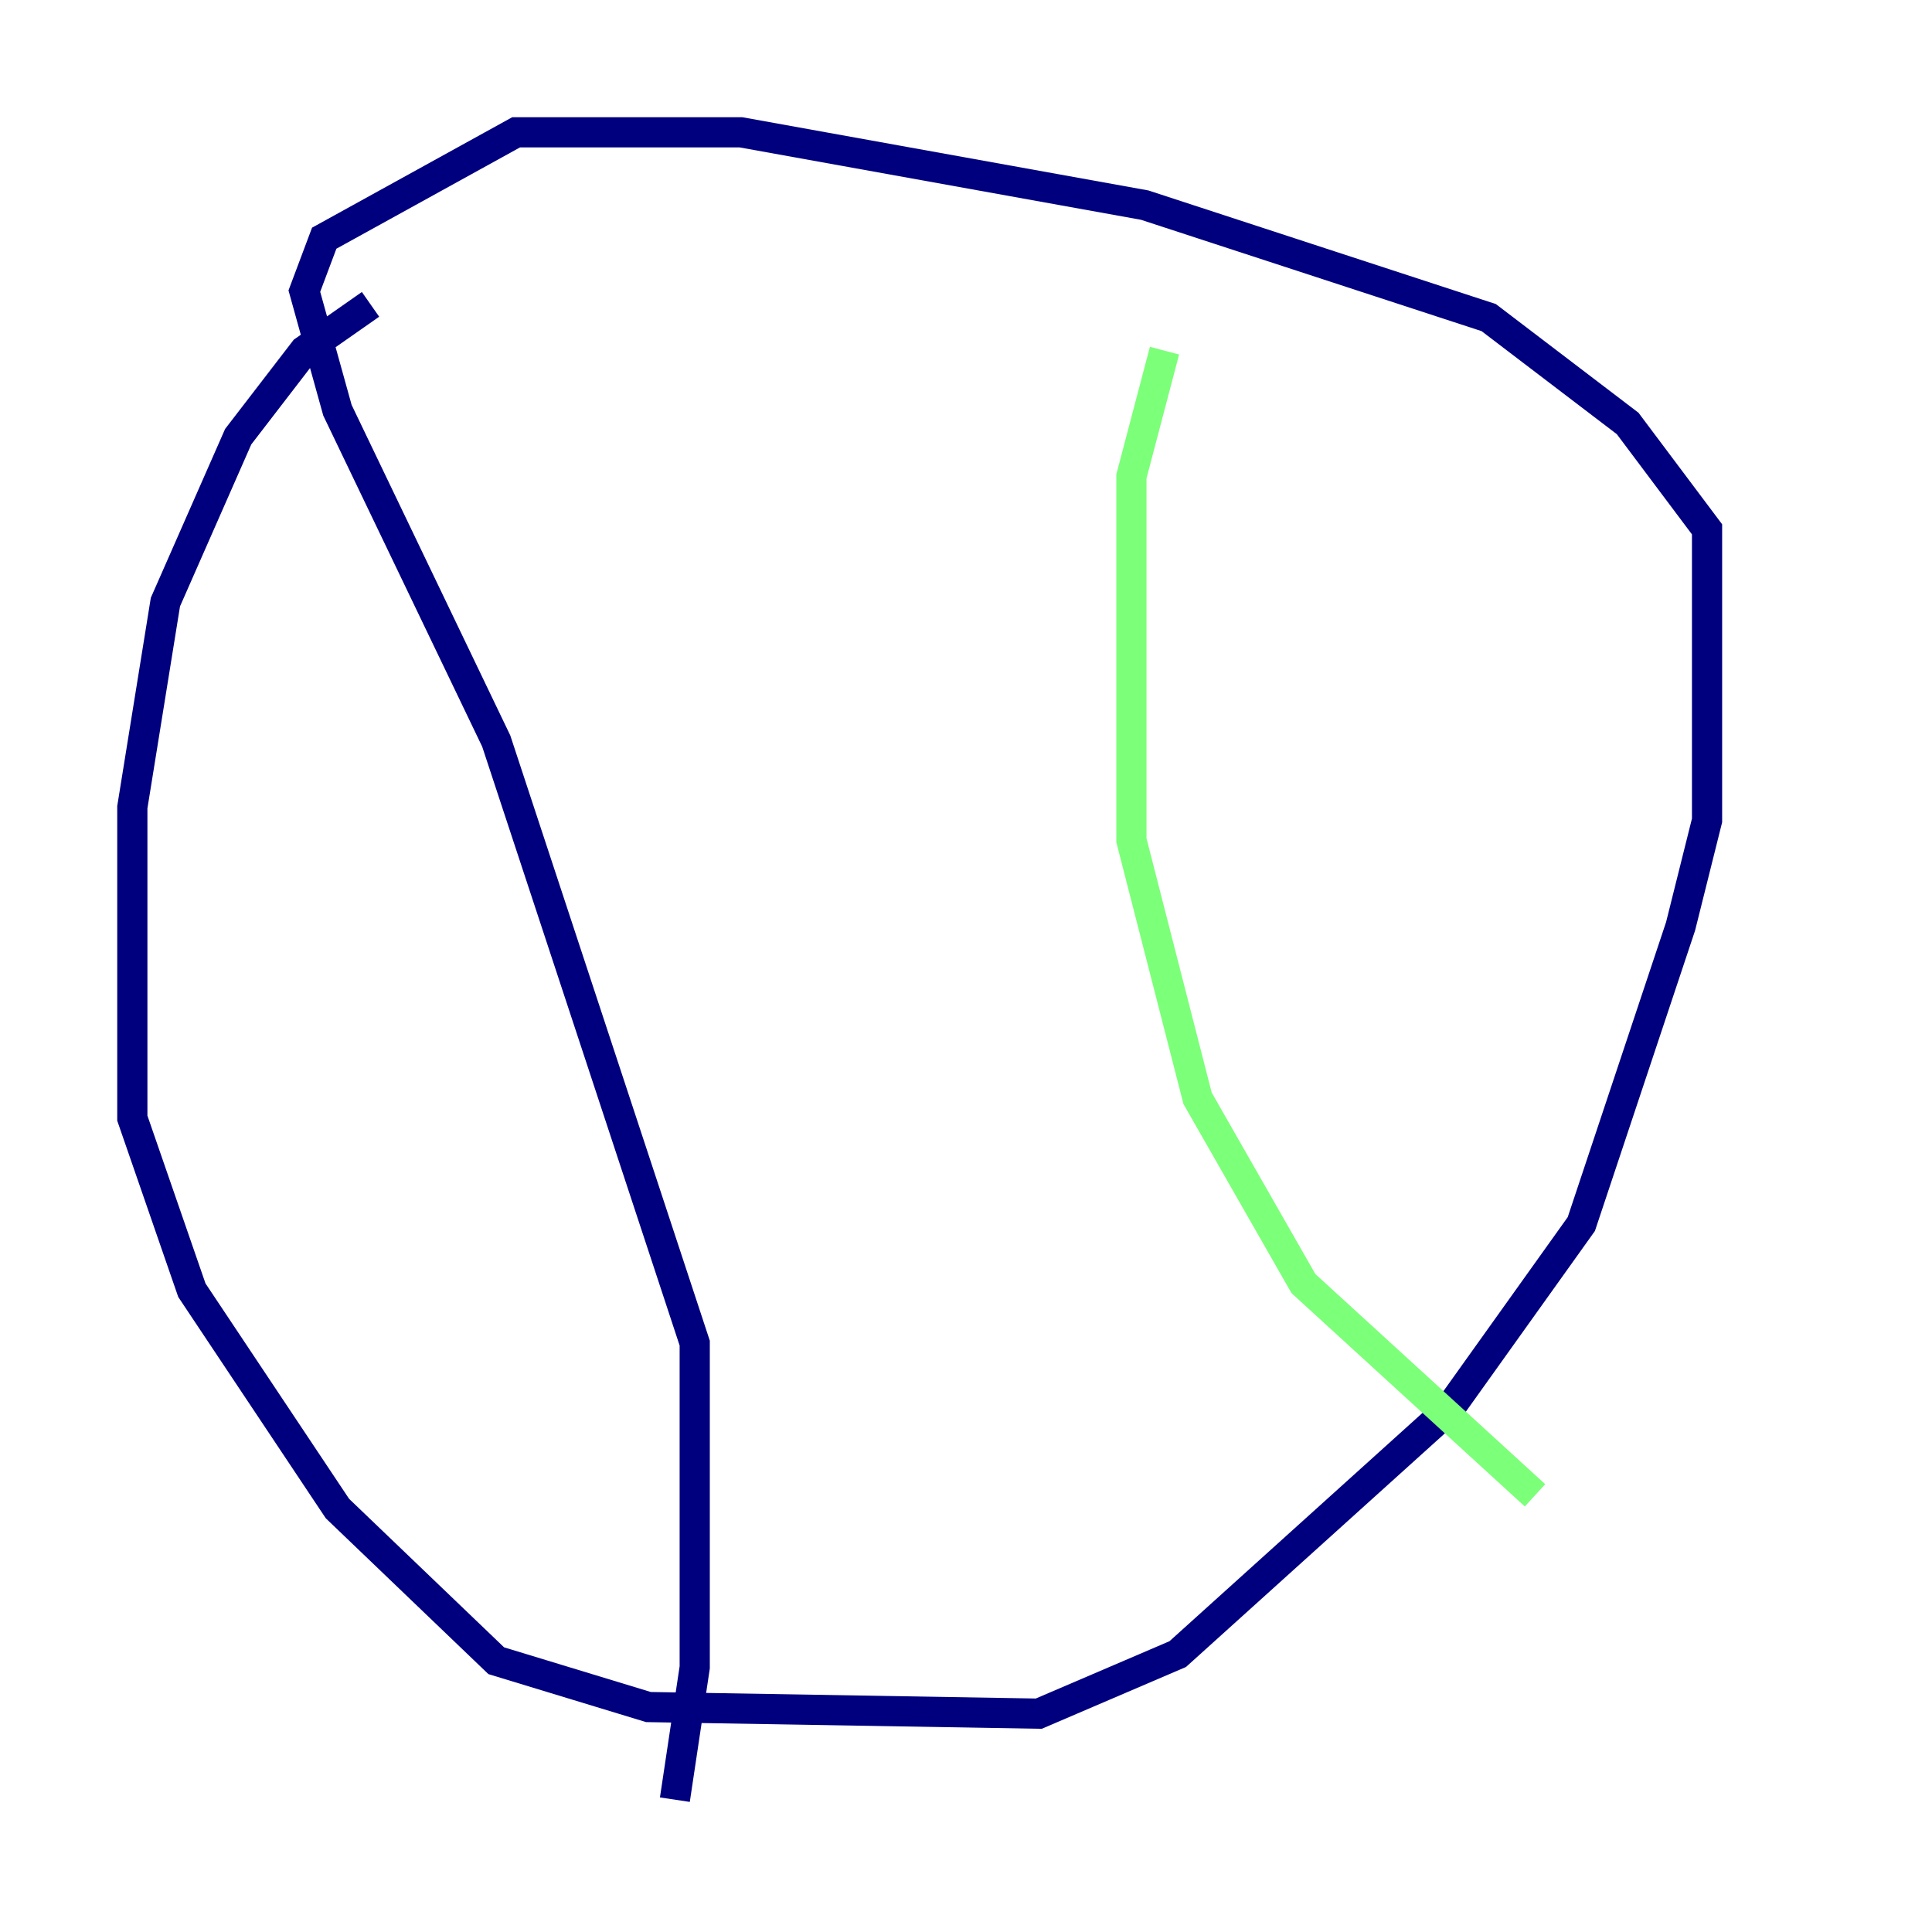 <?xml version="1.0" encoding="utf-8" ?>
<svg baseProfile="tiny" height="128" version="1.2" viewBox="0,0,128,128" width="128" xmlns="http://www.w3.org/2000/svg" xmlns:ev="http://www.w3.org/2001/xml-events" xmlns:xlink="http://www.w3.org/1999/xlink"><defs /><polyline fill="none" points="24.548,20.164 20.164,23.233 15.781,28.931 10.959,39.89 8.767,53.48 8.767,74.082 12.712,85.48 22.356,99.945 32.877,110.027 42.959,113.096 68.822,113.534 78.027,109.589 96.0,93.37 104.767,81.096 111.343,61.37 113.096,54.356 113.096,35.069 107.836,28.055 98.63,21.041 75.836,13.589 49.096,8.767 34.192,8.767 21.48,15.781 20.164,19.288 22.356,27.178 32.877,49.096 46.027,88.986 46.027,110.466 44.712,119.233" stroke="#00007f" stroke-width="2" /><polyline fill="none" points="77.151,23.233 74.959,31.562 74.959,55.671 79.343,72.767 86.356,85.041 101.699,99.069" stroke="#7cff79" stroke-width="2" /><polyline fill="none" points="77.151,32.438 77.151,32.438" stroke="#7f0000" stroke-width="2" /></svg>